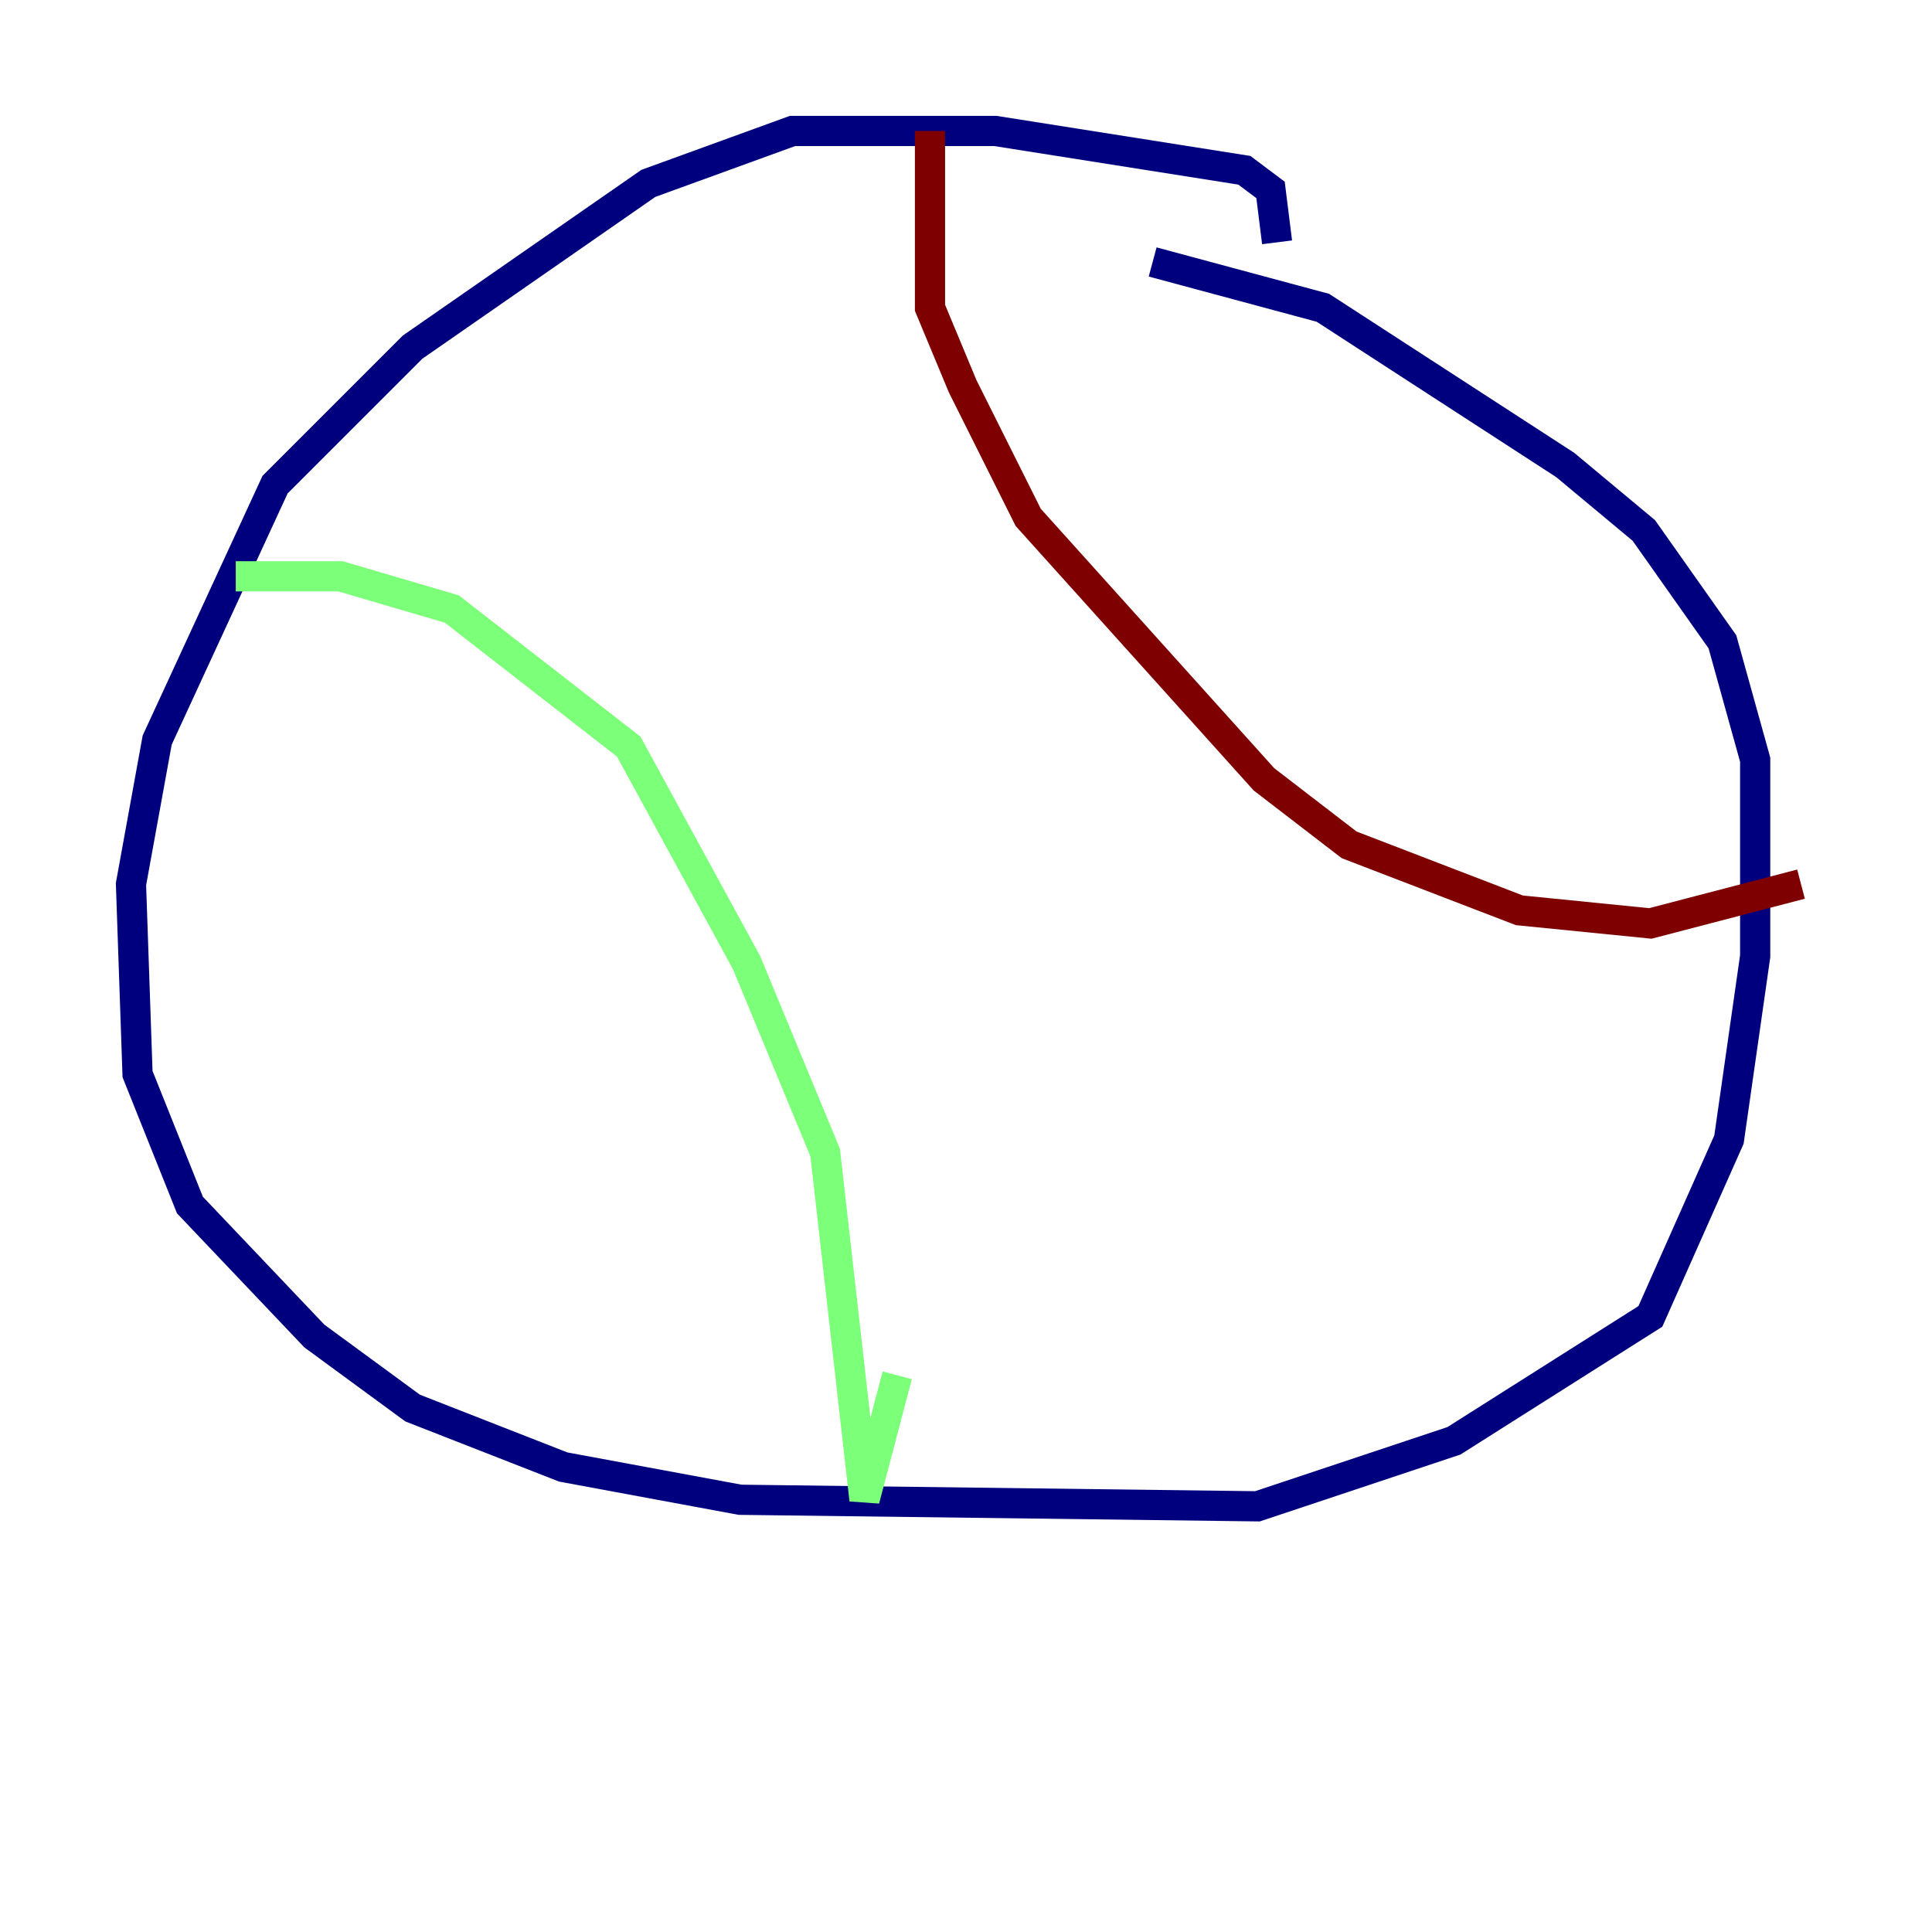 <?xml version="1.0" encoding="utf-8" ?>
<svg baseProfile="tiny" height="128" version="1.2" viewBox="0,0,128,128" width="128" xmlns="http://www.w3.org/2000/svg" xmlns:ev="http://www.w3.org/2001/xml-events" xmlns:xlink="http://www.w3.org/1999/xlink"><defs /><polyline fill="none" points="84.61,16.054 84.176,12.583 82.441,11.281 65.953,8.678 52.502,8.678 42.956,12.149 27.336,22.997 18.224,32.108 10.414,49.031 8.678,58.576 9.112,71.159 12.583,79.837 20.827,88.515 27.336,93.288 37.315,97.193 49.031,99.363 83.308,99.797 96.325,95.458 109.342,87.214 114.549,75.498 116.285,63.349 116.285,50.332 114.115,42.522 108.909,35.146 103.702,30.807 87.647,20.393 76.366,17.356" stroke="#00007f" stroke-width="2" /><polyline fill="none" points="15.62,38.183 22.563,38.183 29.939,40.352 41.654,49.464 49.464,63.783 54.671,76.366 57.275,99.363 59.444,91.119" stroke="#7cff79" stroke-width="2" /><polyline fill="none" points="61.614,8.678 61.614,20.393 63.783,25.6 68.122,34.278 83.742,51.634 89.383,55.973 100.664,60.312 109.342,61.18 119.322,58.576" stroke="#7f0000" stroke-width="2" /></svg>